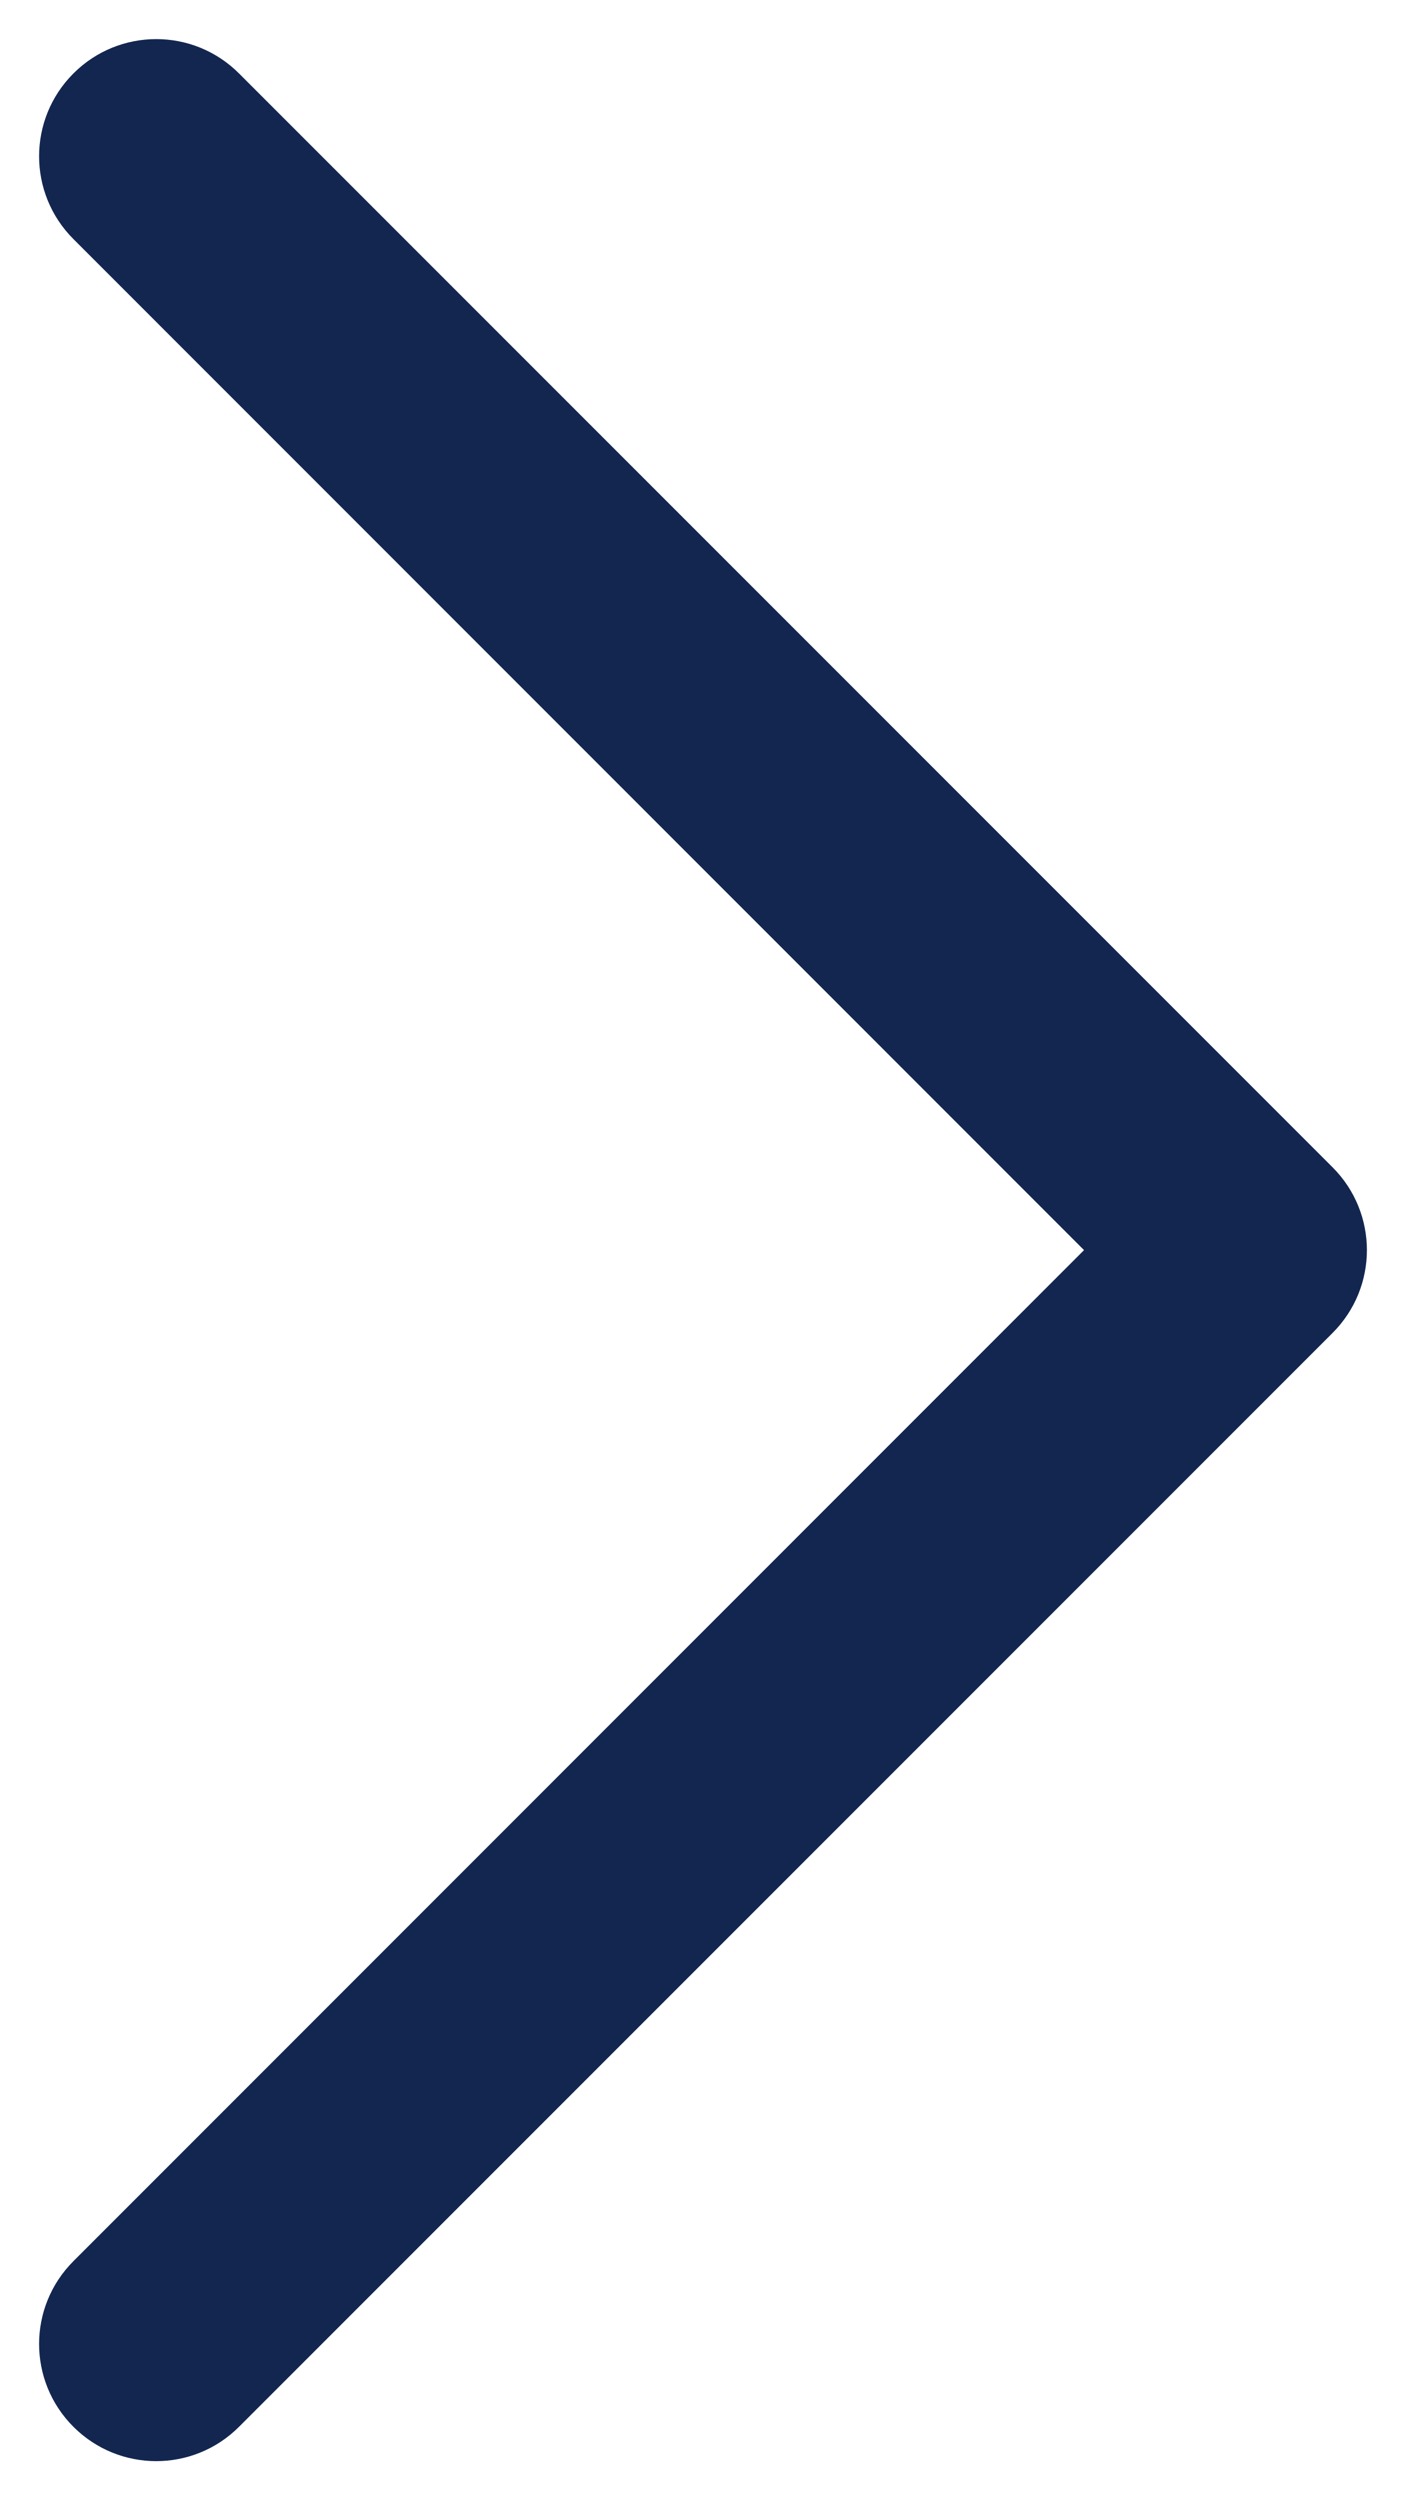 <svg width="9" height="16" viewBox="0 0 9 16" fill="none" xmlns="http://www.w3.org/2000/svg">
<path fill-rule="evenodd" clip-rule="evenodd" d="M8.53 7.47L8 8L8.53 8.53C8.823 8.237 8.823 7.763 8.53 7.47ZM6.939 8L0.47 14.47C0.177 14.763 0.177 15.237 0.47 15.53C0.763 15.823 1.237 15.823 1.53 15.53L8.53 8.53C8.53 8.53 8.53 8.53 8 8C8.53 7.47 8.53 7.47 8.53 7.47L1.53 0.47C1.237 0.177 0.763 0.177 0.47 0.47C0.177 0.763 0.177 1.237 0.47 1.53L6.939 8Z" fill="#12264F"/>
</svg>

